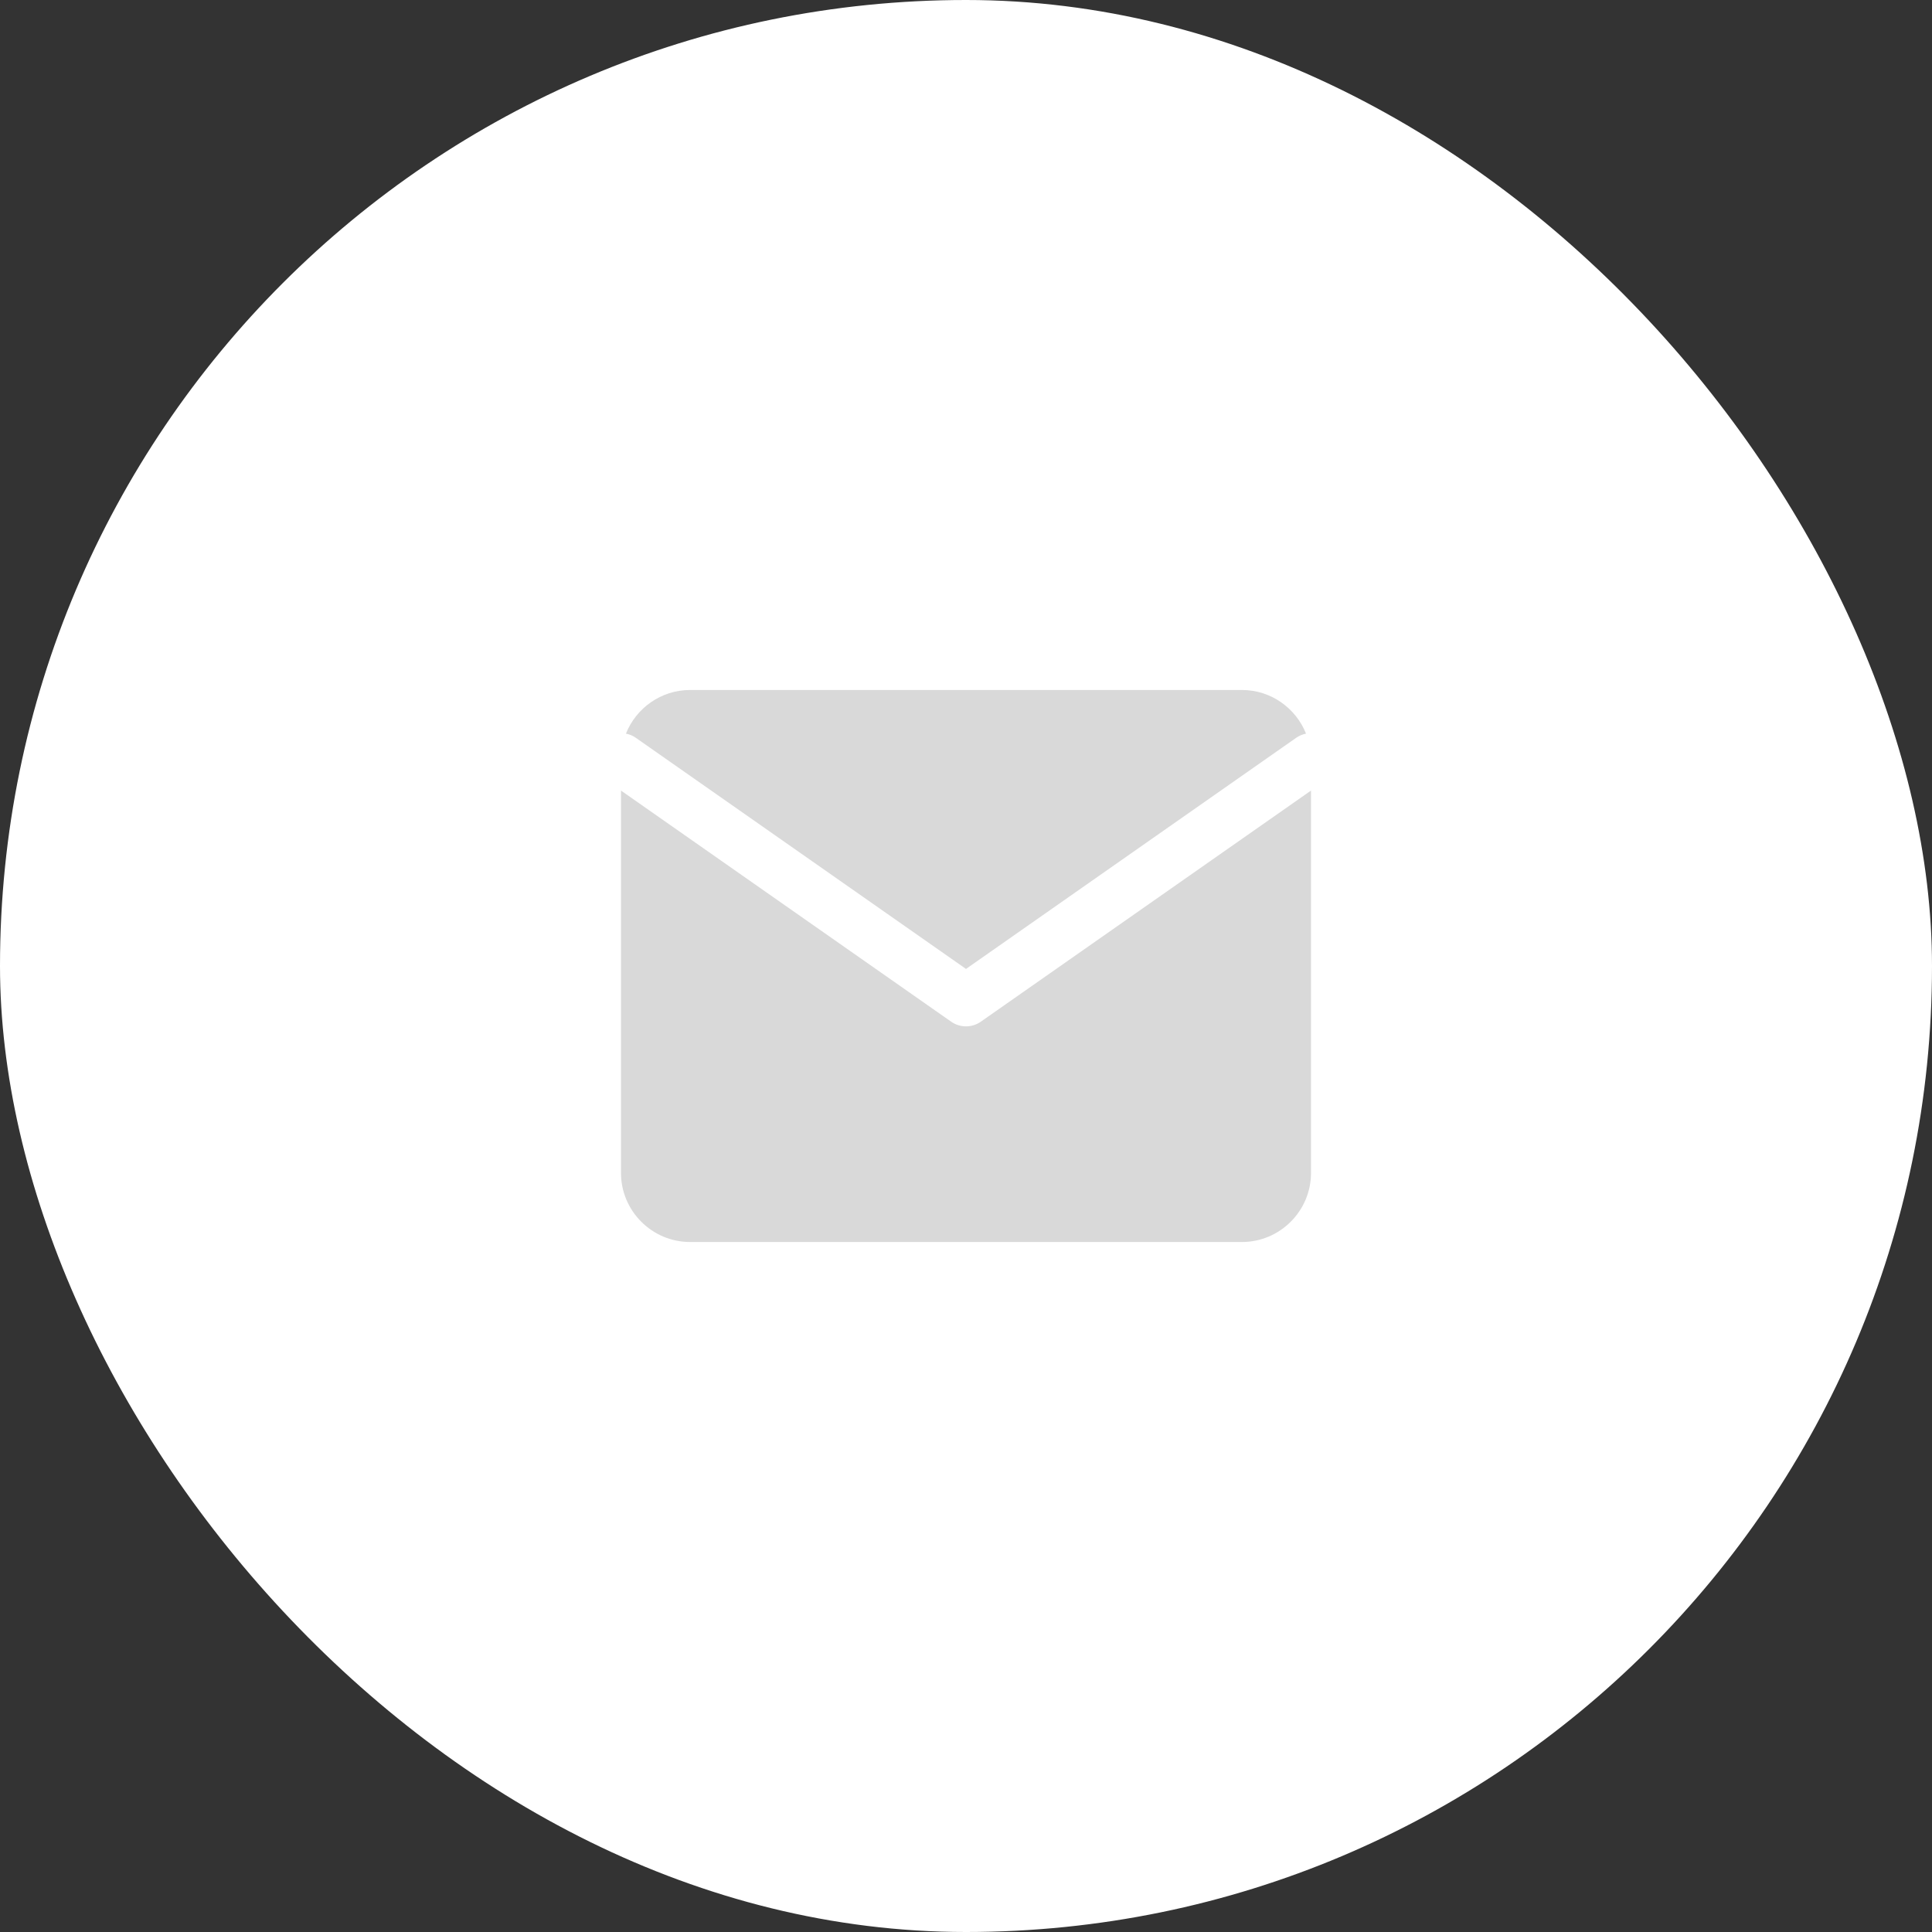 <svg width="56" height="56" viewBox="0 0 56 56" fill="none" xmlns="http://www.w3.org/2000/svg">
<rect x="0" y="0" width="56" height="56" fill="#333333" stroke="none"/>
<rect width="56" height="56" rx="28" fill="white"/>
<path d="M38 34C38 35.1 37.1 36 36 36H20C18.9 36 18 35.1 18 34V22.915L27.57 29.614C27.828 29.795 28.172 29.795 28.43 29.614L38 22.915V34ZM36 20C36.84 20 37.562 20.526 37.856 21.265C37.757 21.284 37.659 21.324 37.57 21.386L28 28.085L18.43 21.386C18.341 21.323 18.243 21.284 18.143 21.265C18.437 20.526 19.16 20 20 20H36Z" fill="#D9D9D9"/>
</svg>
